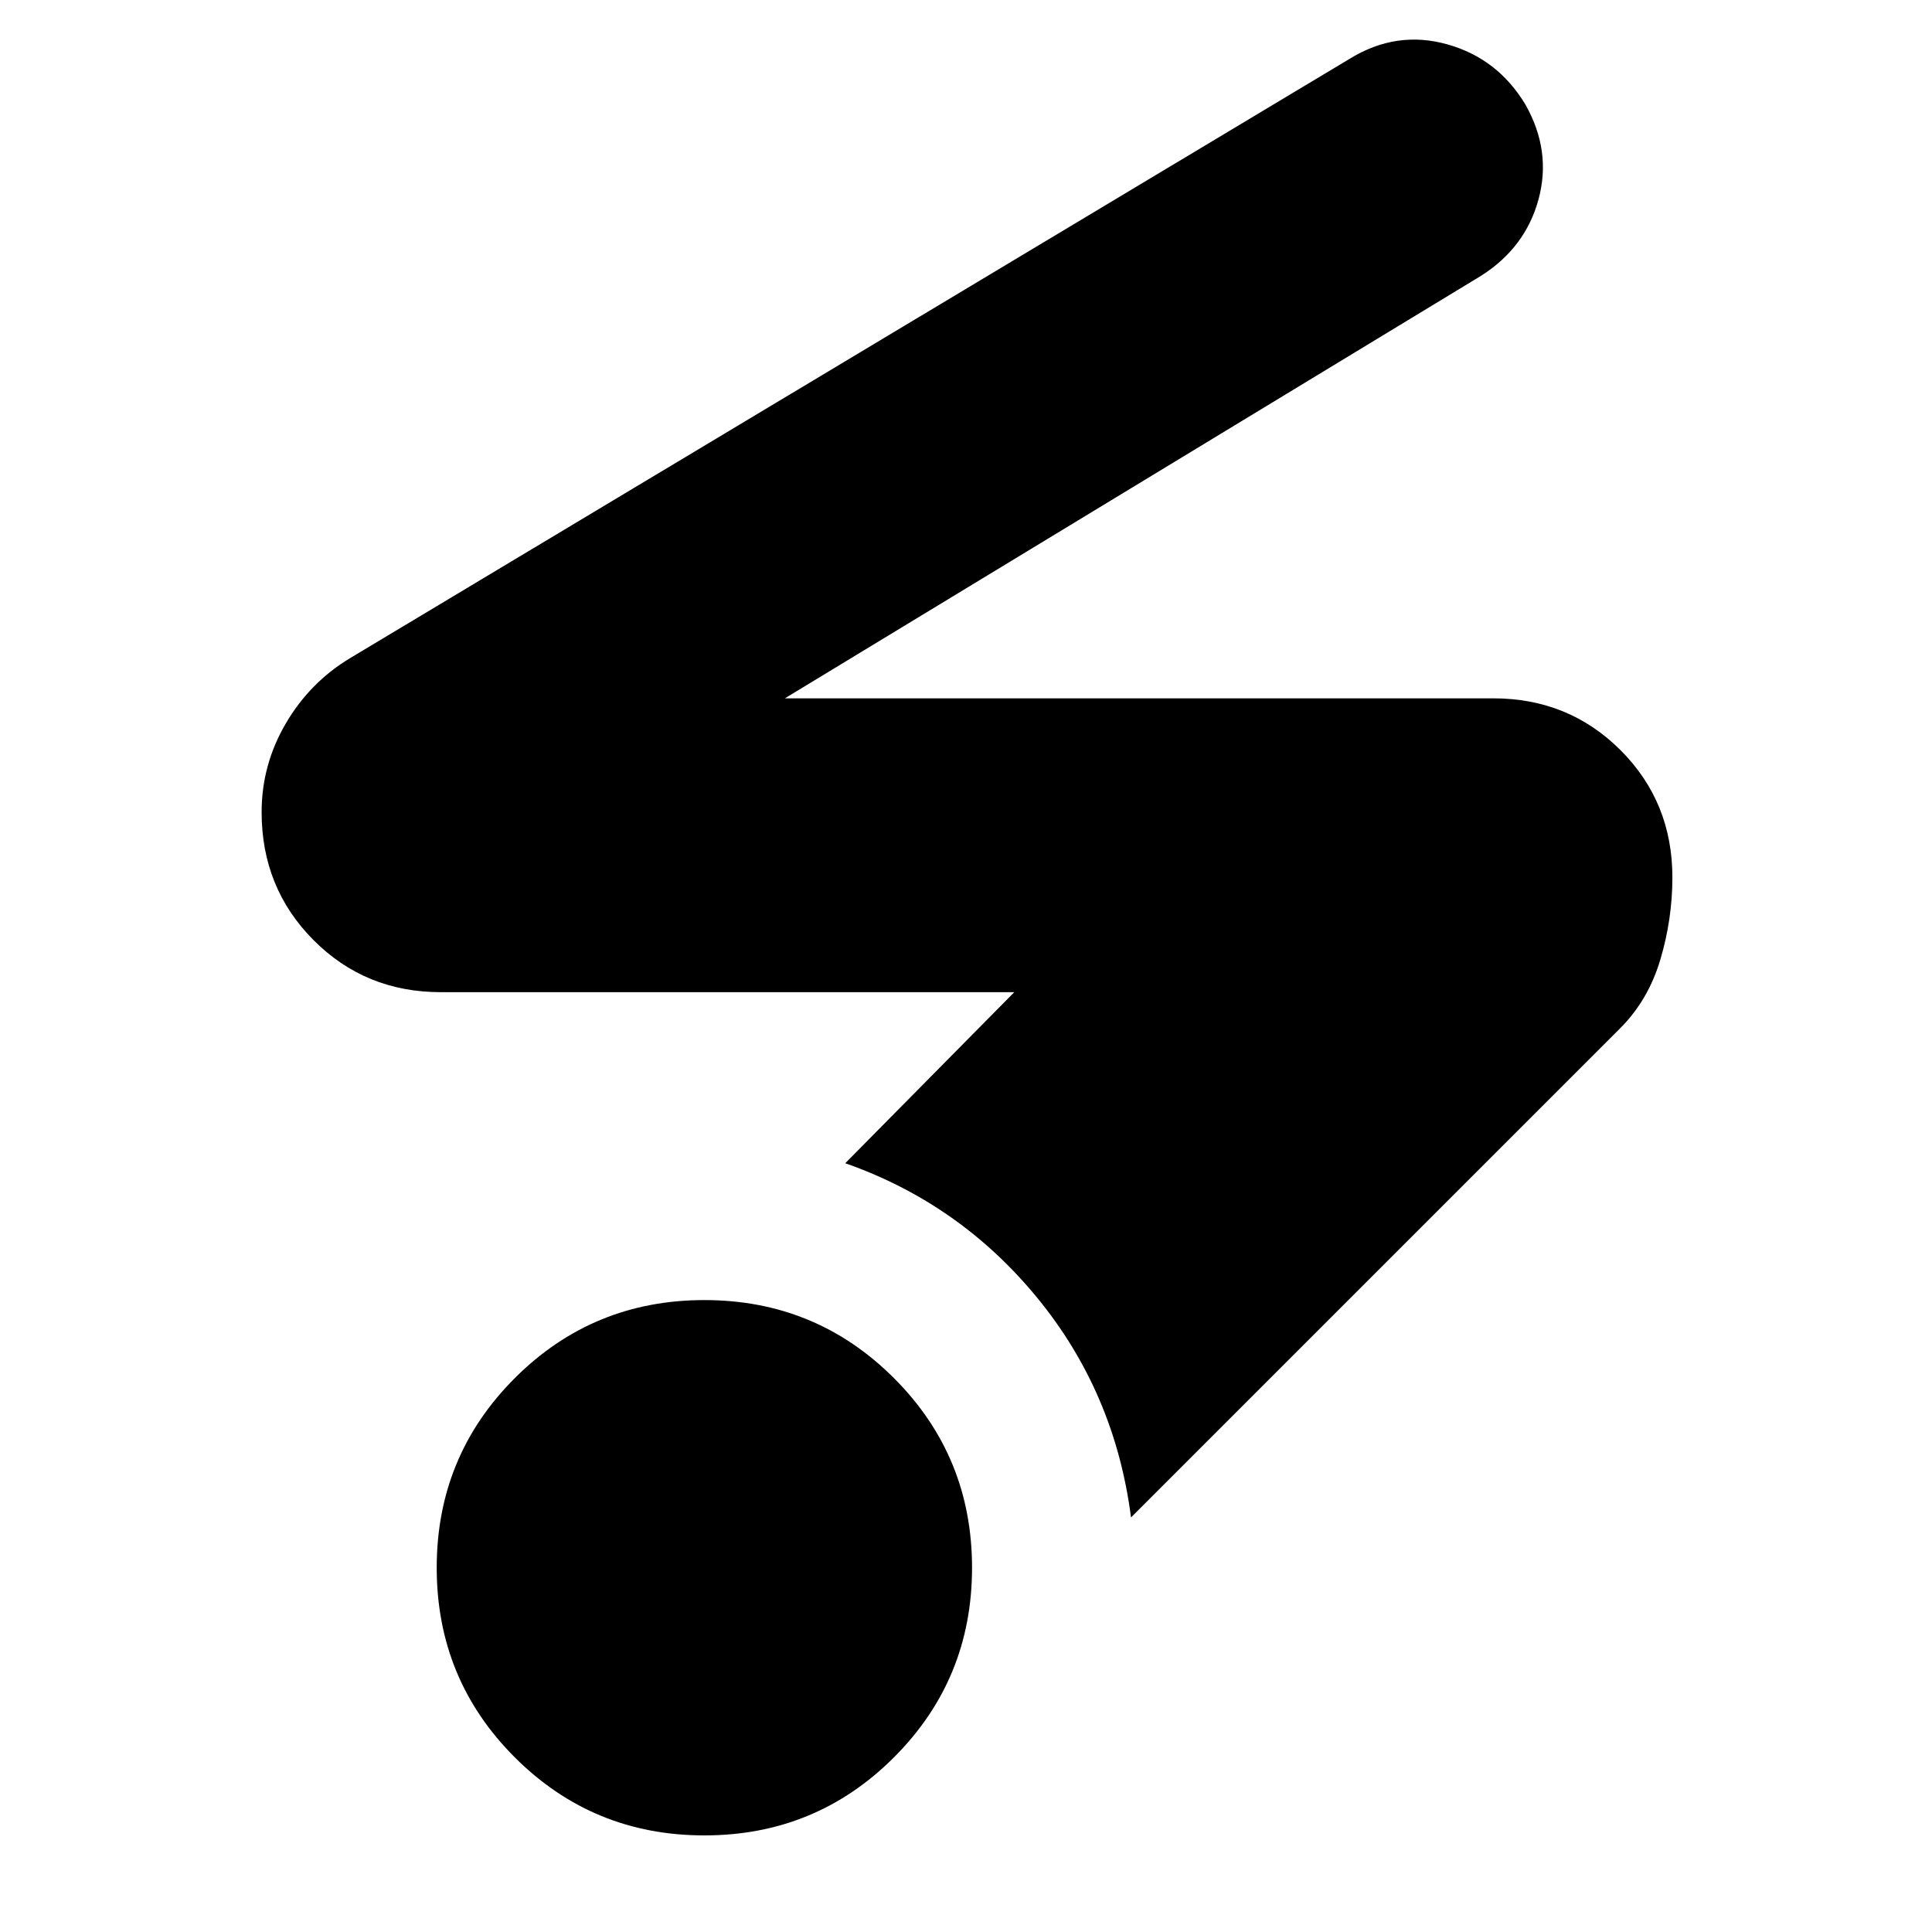 <svg xmlns="http://www.w3.org/2000/svg" height="24" viewBox="0 -960 960 960" width="24"><path d="M350-48q-55.42 0-94.21-38.79Q217-125.58 217-181q0-55.42 38.79-94.21Q294.58-314 350-314q55.42 0 94.21 38.79Q483-236.42 483-181q0 55.42-38.79 94.21Q405.42-48 350-48Zm212-158q-8-62-46.5-109T420-382l84-85H219q-37.47 0-63.24-25.9Q130-518.79 130-556.46q0-23.54 12-44.04t32-32.5l497-298q23-14 48.1-6.98 25.1 7.01 38.9 29.98 13 23 6.5 47T736-823L390-613h352q37.47 0 63.24 25.76Q831-561.47 831-524q0 20.72-6 40.86T805-449L562-206Z"/></svg>
